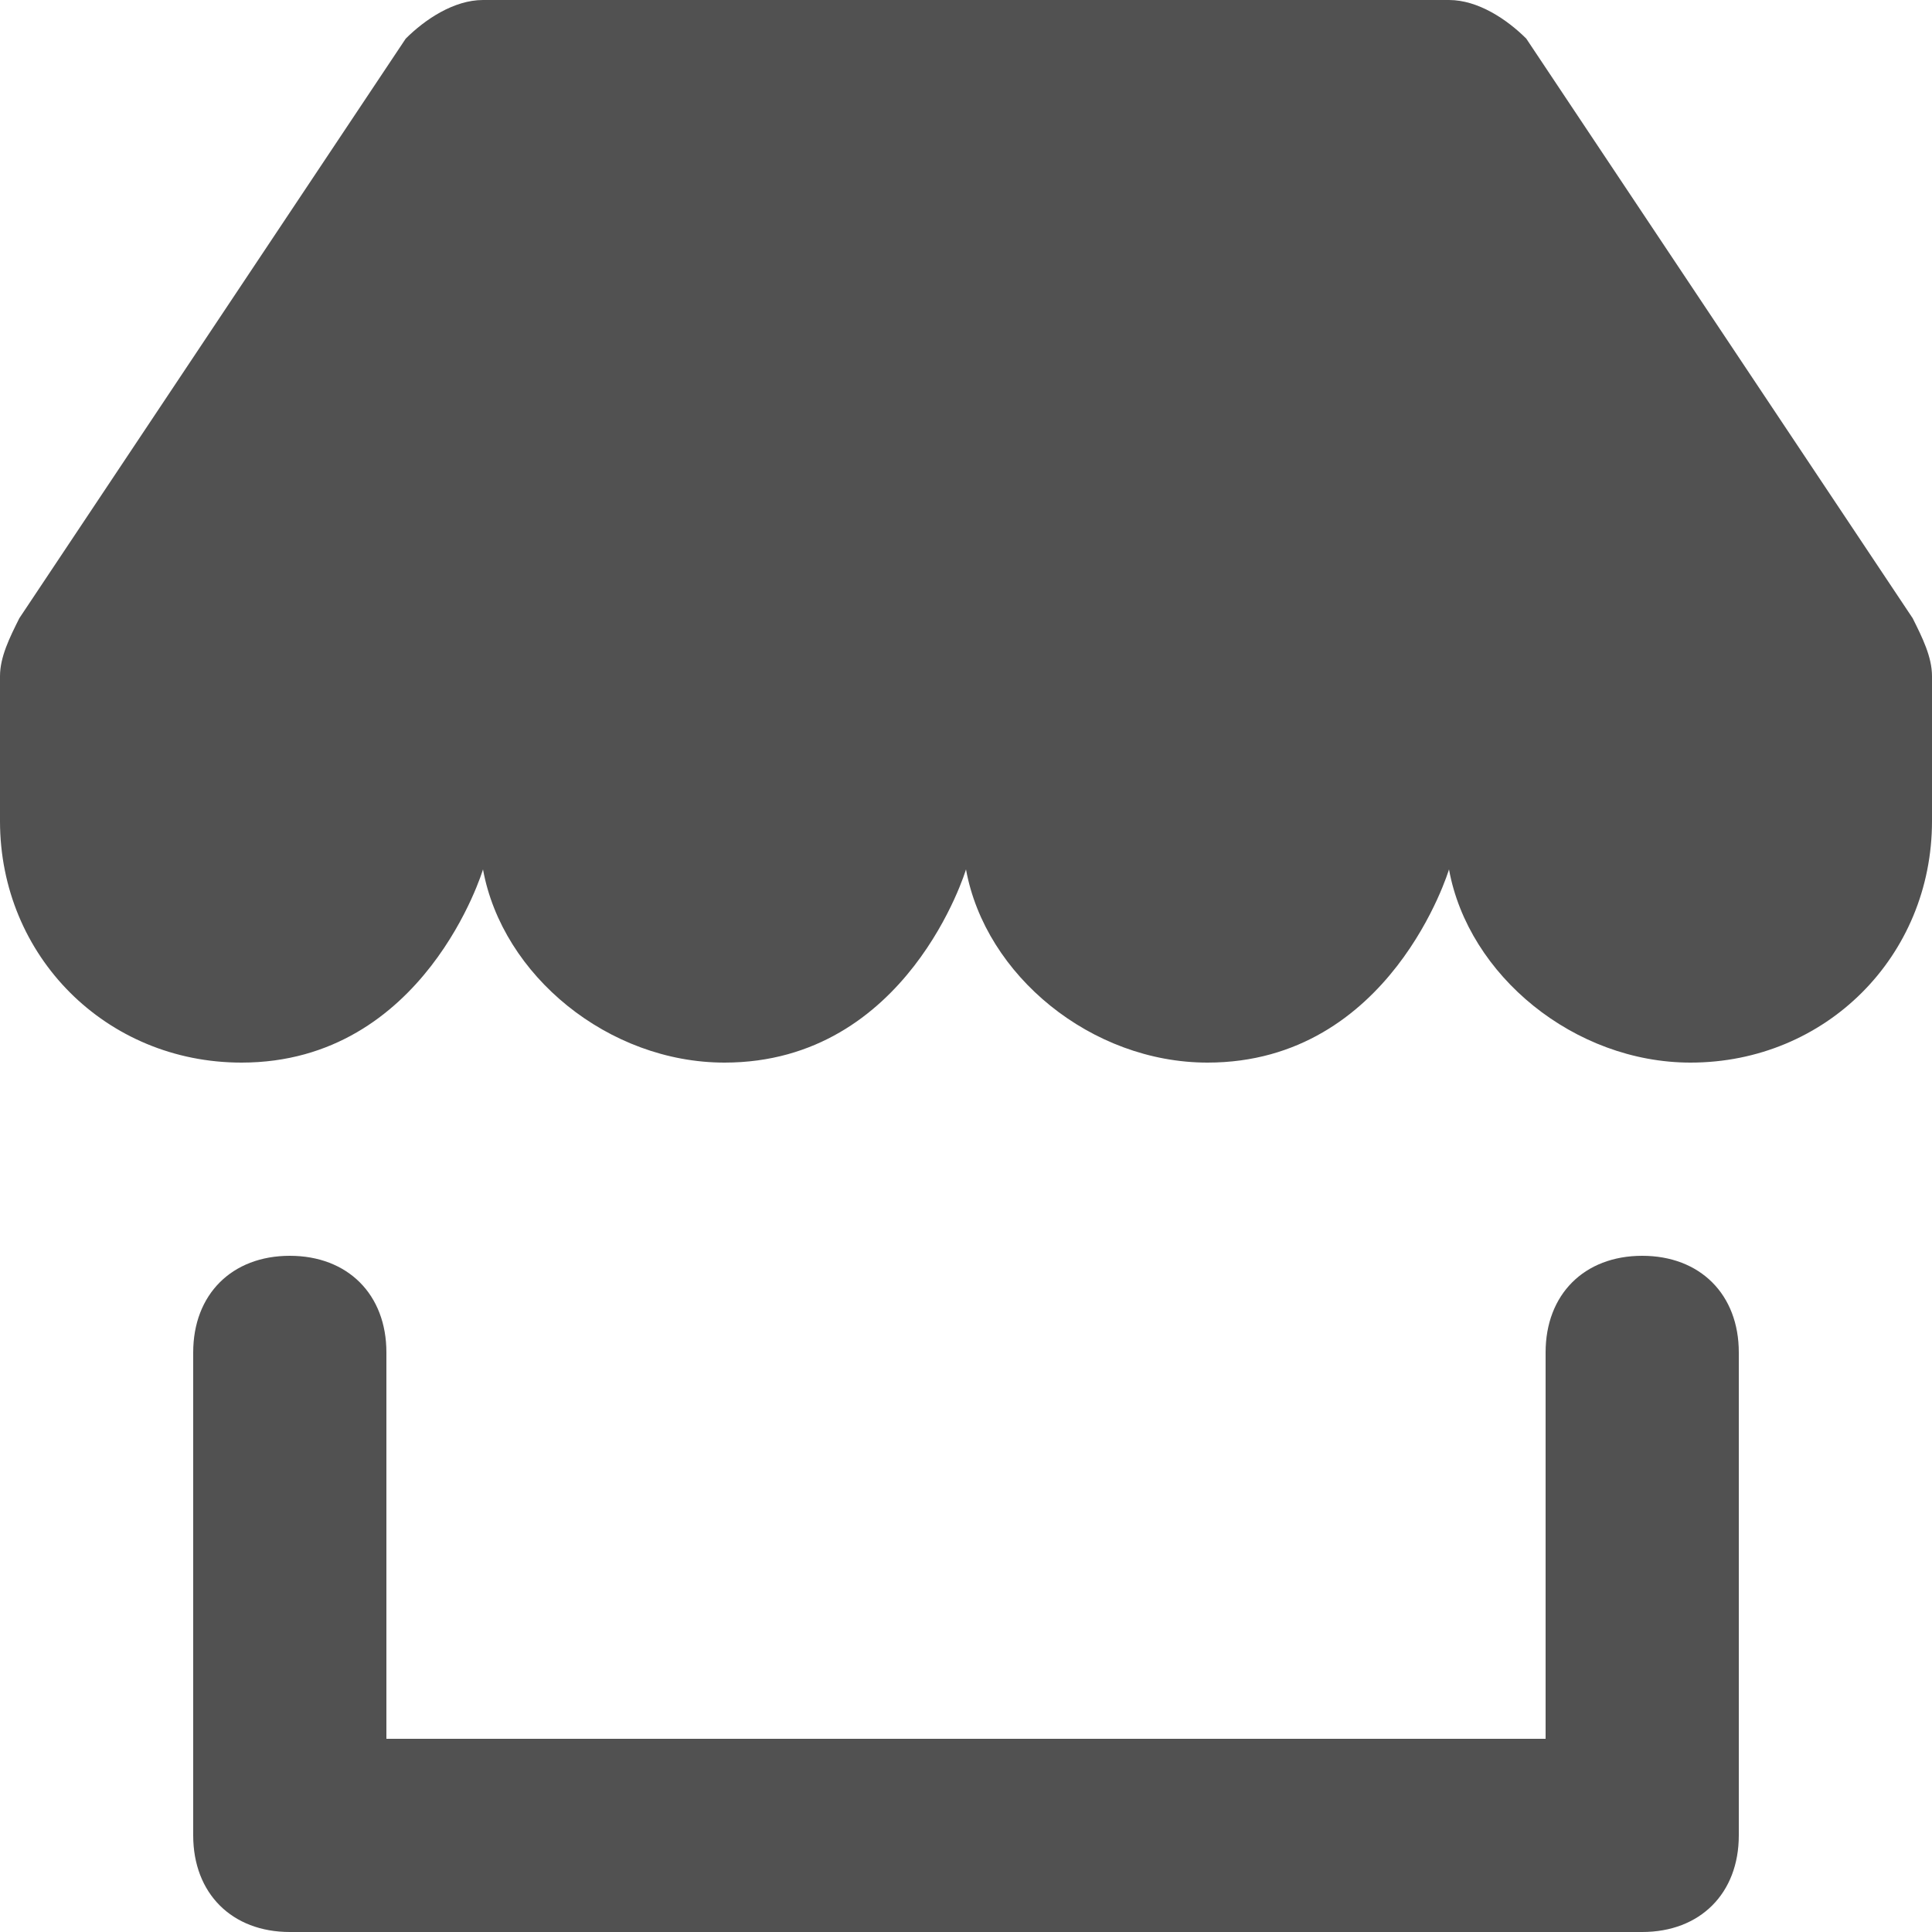 <svg xmlns="http://www.w3.org/2000/svg" width="800" height="800" viewBox="0 0 20 20" xml:space="preserve"><path d="M17 20H3c-.6 0-1-.4-1-1v-5c0-.6.4-1 1-1s1 .4 1 1v4h12v-4c0-.6.4-1 1-1s1 .4 1 1v5c0 .6-.4 1-1 1m3-13c0-.2-.1-.4-.2-.6l-4-6c-.2-.2-.5-.4-.8-.4H5c-.3 0-.6.2-.8.4l-4 6c-.1.2-.2.4-.2.6v1.5C0 9.9 1.1 11 2.5 11 4.4 11 5 9 5 9c.2 1.1 1.3 2 2.5 2C9.4 11 10 9 10 9c.2 1.1 1.3 2 2.5 2 1.9 0 2.5-2 2.5-2 .2 1.1 1.3 2 2.5 2 1.4 0 2.5-1.1 2.5-2.5z" fill="#515151"/></svg>